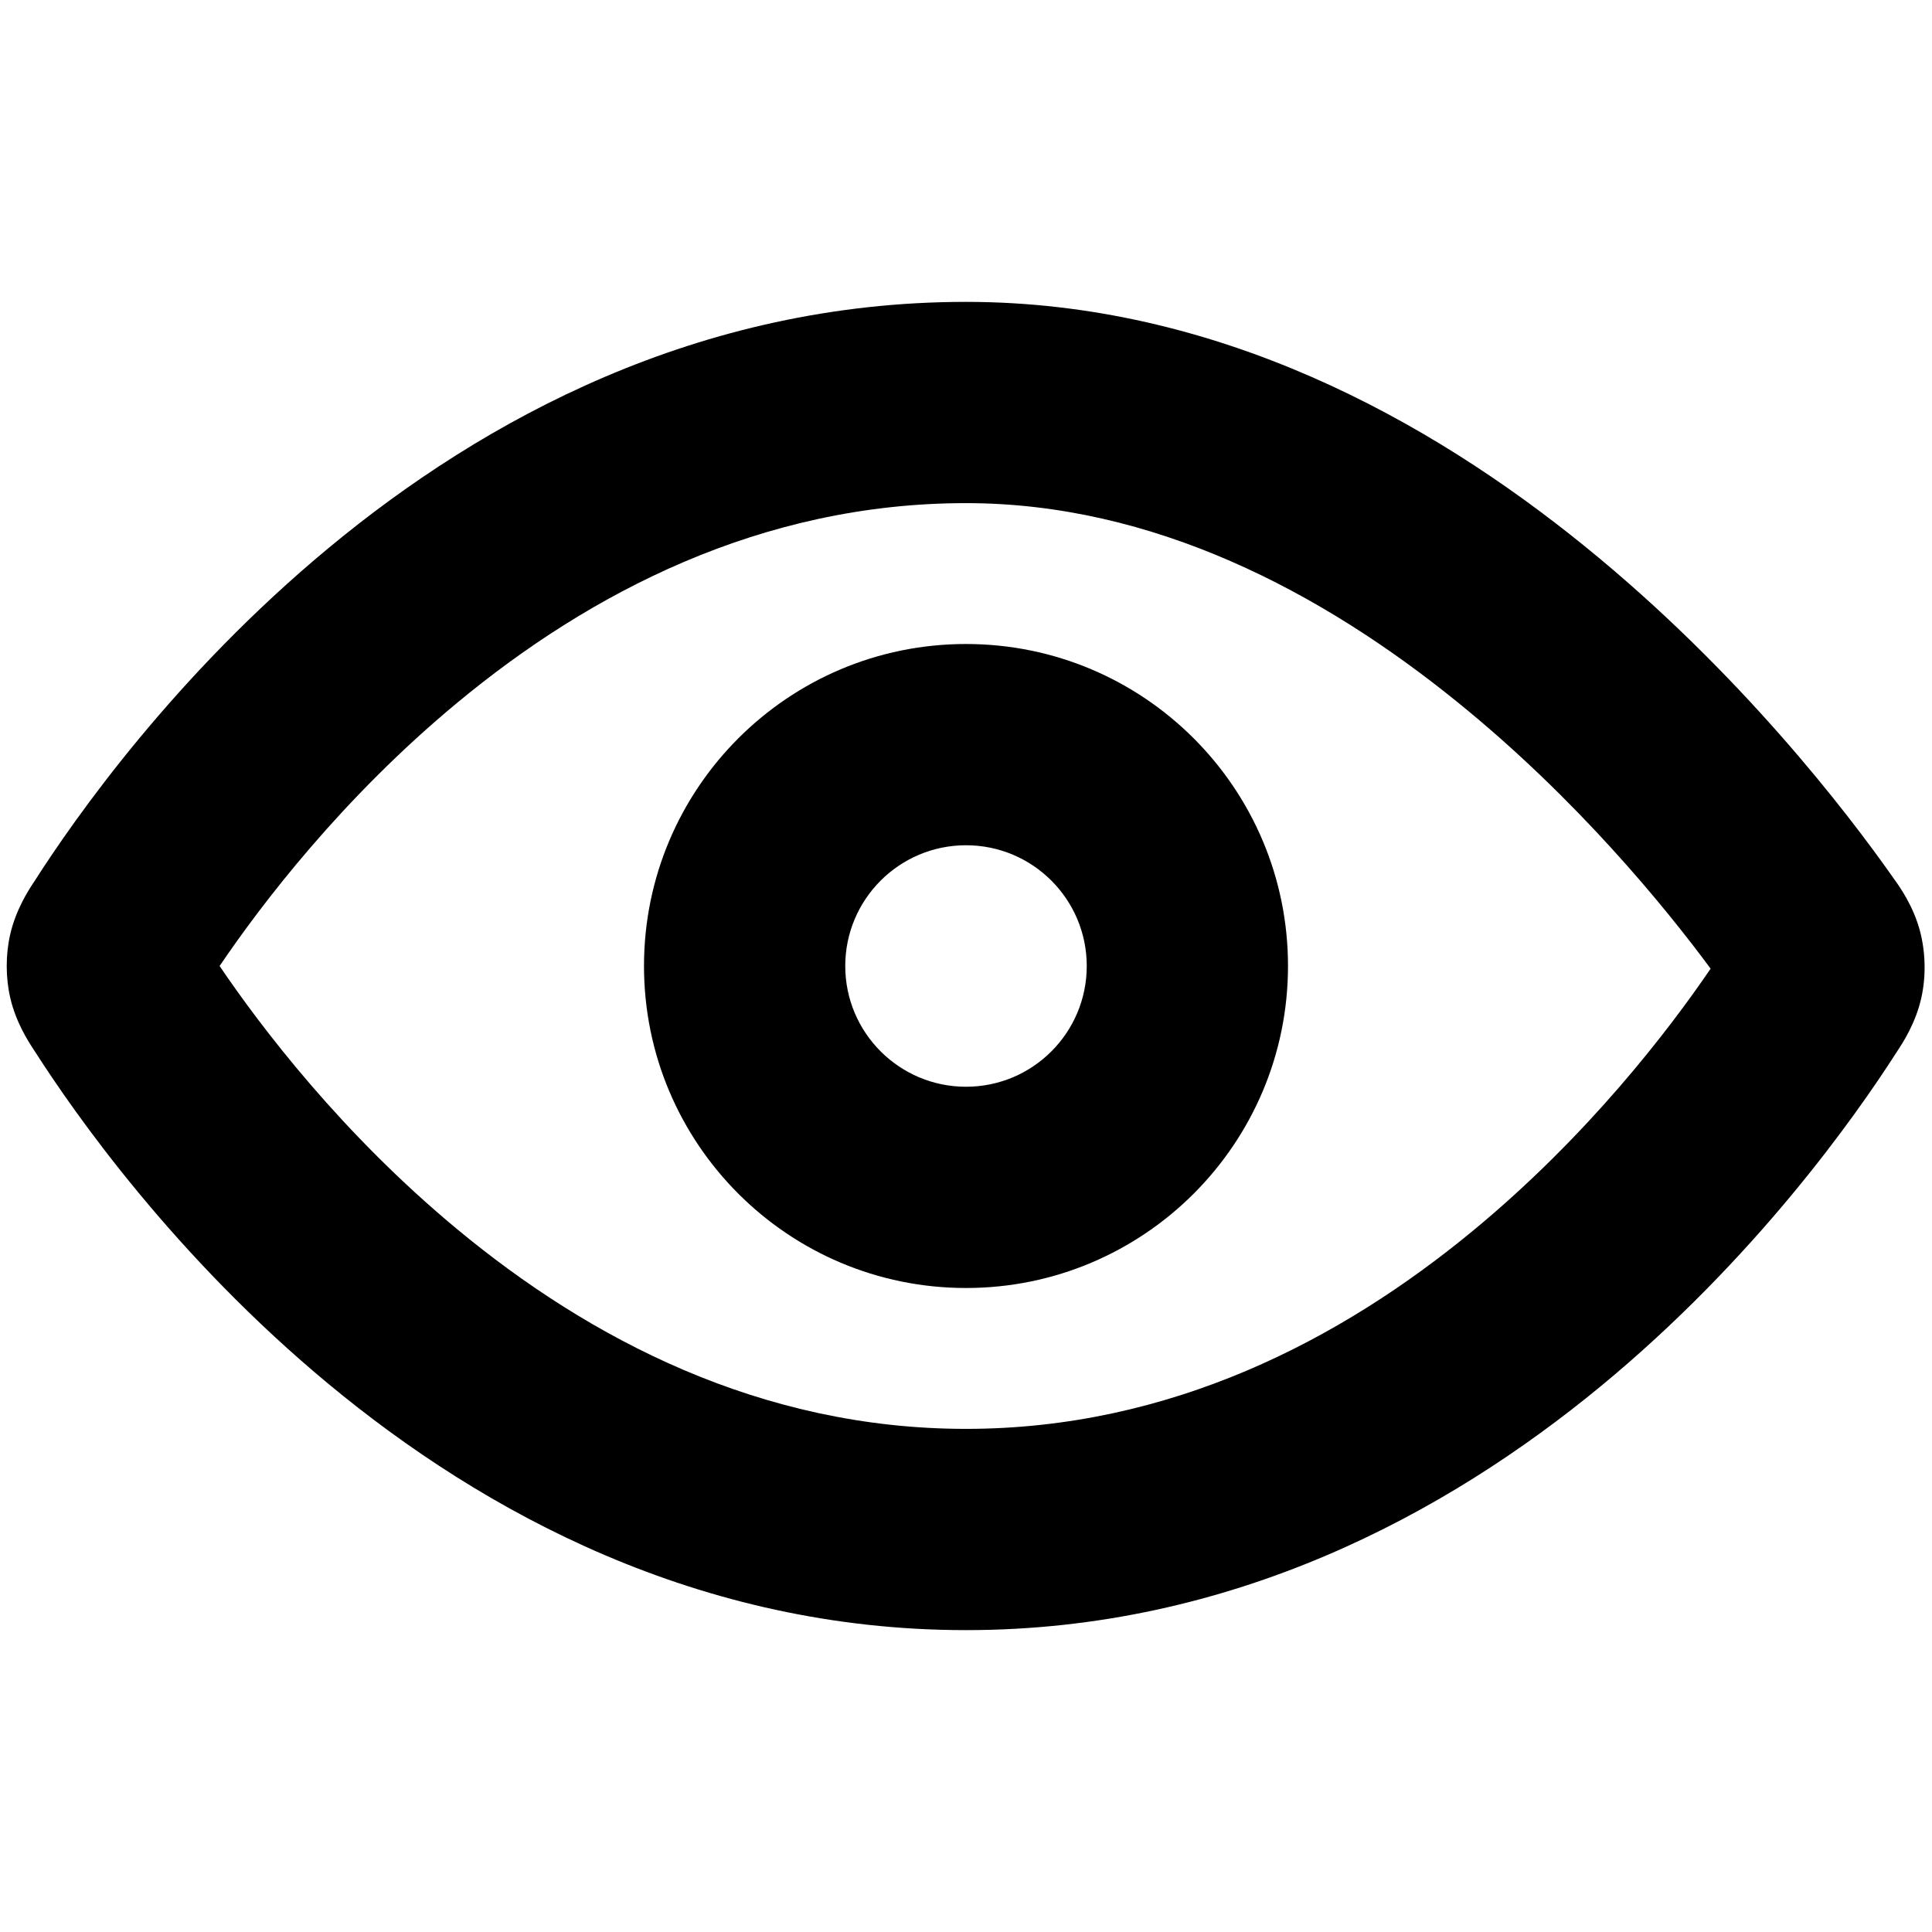 <svg width="24" height="24" viewBox="0 0 24 24" fill="none" xmlns="http://www.w3.org/2000/svg">
<path fill-rule="evenodd" clip-rule="evenodd" d="M16 12C16 14.209 14.209 16 12 16C9.791 16 8 14.209 8 12C8 9.791 9.791 8 12 8C14.209 8 16 9.791 16 12ZM13.5 12C13.5 12.828 12.829 13.5 12 13.5C11.172 13.5 10.5 12.828 10.5 12C10.5 11.172 11.172 10.5 12 10.5C12.829 10.5 13.5 11.172 13.5 12Z" fill="black"/>
<path fill-rule="evenodd" clip-rule="evenodd" d="M12 3.75C8.677 3.75 6.006 5.213 4.087 6.803C2.171 8.39 0.929 10.163 0.426 10.95L0.412 10.971C0.351 11.065 0.198 11.299 0.127 11.606C0.069 11.857 0.069 12.143 0.127 12.394C0.198 12.701 0.351 12.935 0.412 13.029L0.426 13.05C0.929 13.837 2.171 15.61 4.087 17.197C6.006 18.787 8.677 20.25 12 20.25C15.305 20.25 17.965 18.802 19.882 17.223C21.796 15.646 23.042 13.879 23.557 13.076L23.572 13.053C23.636 12.955 23.799 12.709 23.869 12.388C23.927 12.124 23.92 11.828 23.851 11.567C23.767 11.249 23.594 11.009 23.525 10.914L23.509 10.891C22.957 10.107 21.619 8.352 19.683 6.783C17.756 5.22 15.121 3.75 12 3.75ZM5.682 15.272C4.249 14.085 3.244 12.762 2.728 12C3.244 11.238 4.249 9.915 5.682 8.728C7.321 7.37 9.446 6.25 12 6.25C14.323 6.25 16.413 7.35 18.109 8.725C19.585 9.921 20.676 11.257 21.25 12.033C20.724 12.805 19.718 14.118 18.292 15.293C16.656 16.642 14.541 17.75 12 17.75C9.446 17.75 7.321 16.63 5.682 15.272Z" fill="black"/>
</svg>
